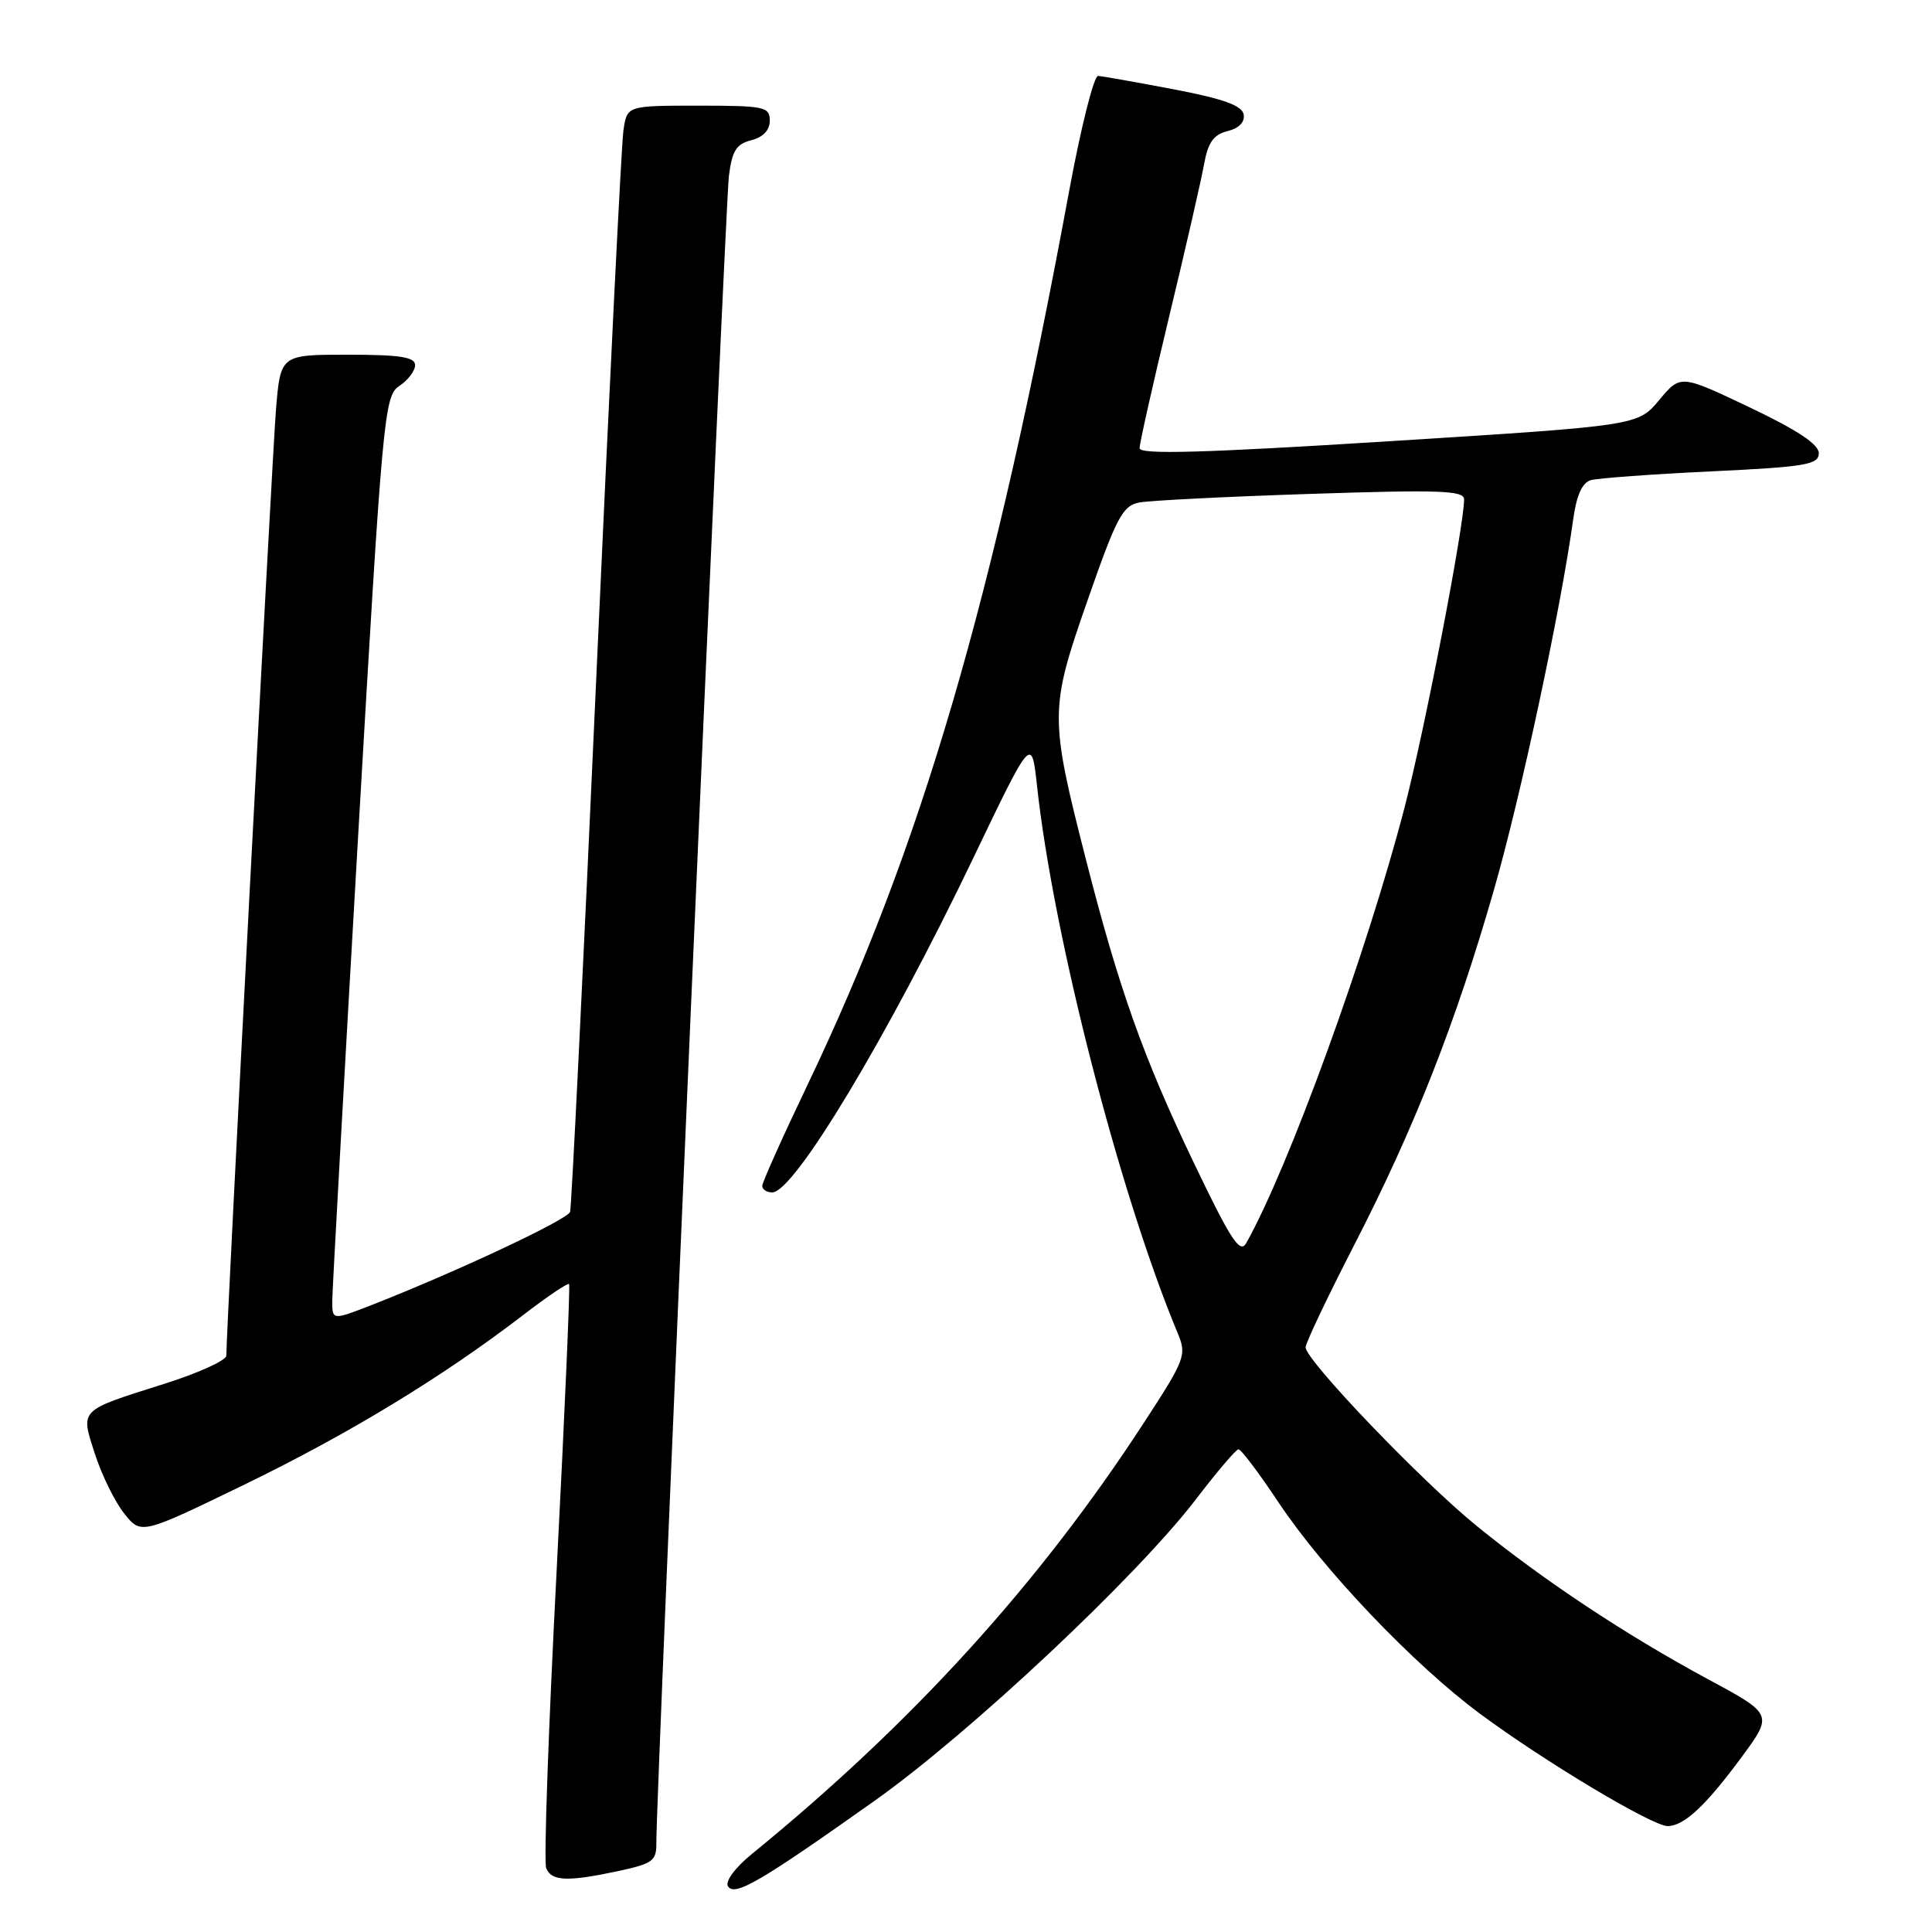 <?xml version="1.0" encoding="UTF-8" standalone="no"?>
<!DOCTYPE svg PUBLIC "-//W3C//DTD SVG 1.1//EN" "http://www.w3.org/Graphics/SVG/1.1/DTD/svg11.dtd" >
<svg xmlns="http://www.w3.org/2000/svg" xmlns:xlink="http://www.w3.org/1999/xlink" version="1.1" viewBox="0 0 256 256">
 <g >
 <path fill="currentColor"
d=" M 115.92 238.59 C 128.51 229.66 150.69 208.85 158.50 198.62 C 161.25 195.02 163.77 192.06 164.10 192.04 C 164.44 192.02 166.82 195.18 169.40 199.06 C 175.37 208.03 187.31 220.56 196.12 227.09 C 204.70 233.45 219.02 242.01 221.00 241.97 C 223.18 241.92 226.02 239.26 230.77 232.83 C 234.95 227.15 234.95 227.15 226.22 222.45 C 215.37 216.59 204.57 209.43 195.65 202.18 C 188.30 196.20 173.00 180.23 173.00 178.53 C 173.00 177.96 175.89 171.87 179.43 164.99 C 187.40 149.50 192.89 135.56 197.97 117.86 C 201.51 105.52 206.79 80.85 208.46 68.80 C 208.90 65.61 209.65 63.95 210.80 63.62 C 211.74 63.36 218.91 62.83 226.75 62.46 C 239.30 61.86 241.00 61.57 241.00 60.05 C 241.00 58.87 238.15 56.98 231.84 53.98 C 222.68 49.62 222.68 49.62 219.85 53.01 C 217.02 56.40 217.02 56.40 184.01 58.47 C 159.52 60.01 151.00 60.25 151.00 59.39 C 151.00 58.75 152.77 50.86 154.94 41.86 C 157.11 32.86 159.18 23.81 159.55 21.74 C 160.07 18.87 160.80 17.84 162.66 17.37 C 164.19 16.99 164.98 16.16 164.79 15.15 C 164.56 13.97 162.05 13.08 155.49 11.83 C 150.55 10.89 146.05 10.09 145.50 10.06 C 144.95 10.03 143.23 16.86 141.68 25.25 C 131.65 79.55 122.10 112.17 107.00 143.75 C 103.70 150.65 101.00 156.67 101.00 157.14 C 101.00 157.61 101.60 158.00 102.33 158.00 C 105.22 158.00 117.57 137.46 128.98 113.66 C 136.69 97.58 136.69 97.58 137.40 104.04 C 139.56 124.01 148.32 158.08 156.03 176.60 C 157.27 179.57 157.09 180.05 151.52 188.60 C 137.64 209.91 120.90 228.32 99.63 245.66 C 97.41 247.47 96.06 249.29 96.46 249.94 C 97.33 251.34 100.69 249.39 115.92 238.59 Z  M 81.95 247.92 C 86.50 246.94 87.00 246.57 86.97 244.17 C 86.91 238.38 96.10 27.24 96.58 23.35 C 97.00 19.98 97.56 19.08 99.55 18.58 C 101.12 18.18 102.00 17.25 102.00 15.98 C 102.00 14.15 101.30 14.00 92.55 14.00 C 83.09 14.00 83.09 14.00 82.61 17.25 C 82.34 19.04 80.72 51.77 79.00 90.00 C 77.29 128.23 75.73 159.99 75.54 160.58 C 75.21 161.61 60.44 168.54 49.25 172.92 C 44.00 174.97 44.00 174.97 44.03 172.24 C 44.05 170.73 45.58 143.18 47.44 111.01 C 50.70 54.74 50.91 52.47 52.91 51.14 C 54.06 50.38 55.00 49.14 55.00 48.38 C 55.00 47.31 52.99 47.00 46.09 47.00 C 37.17 47.00 37.17 47.00 36.57 54.25 C 36.06 60.41 29.98 176.36 29.99 179.63 C 30.00 180.25 26.29 181.94 21.75 183.37 C 10.35 186.98 10.65 186.68 12.59 192.69 C 13.49 195.47 15.23 199.01 16.46 200.55 C 18.70 203.36 18.70 203.36 32.40 196.71 C 46.26 189.98 58.70 182.41 69.31 174.26 C 72.51 171.80 75.25 169.95 75.41 170.14 C 75.56 170.34 74.82 187.49 73.75 208.27 C 72.67 229.04 72.05 246.70 72.37 247.52 C 73.05 249.28 75.17 249.37 81.95 247.92 Z  M 158.15 154.00 C 151.50 140.11 148.28 131.06 143.92 114.00 C 139.06 94.97 139.06 93.99 144.10 79.57 C 147.95 68.52 148.75 67.00 150.98 66.58 C 152.37 66.32 162.61 65.80 173.75 65.44 C 190.70 64.88 194.00 64.99 194.00 66.16 C 194.00 69.71 188.79 96.69 186.11 107.00 C 181.13 126.16 170.76 154.71 165.13 164.72 C 164.31 166.19 163.08 164.30 158.15 154.00 Z "/>
</g>
</svg>